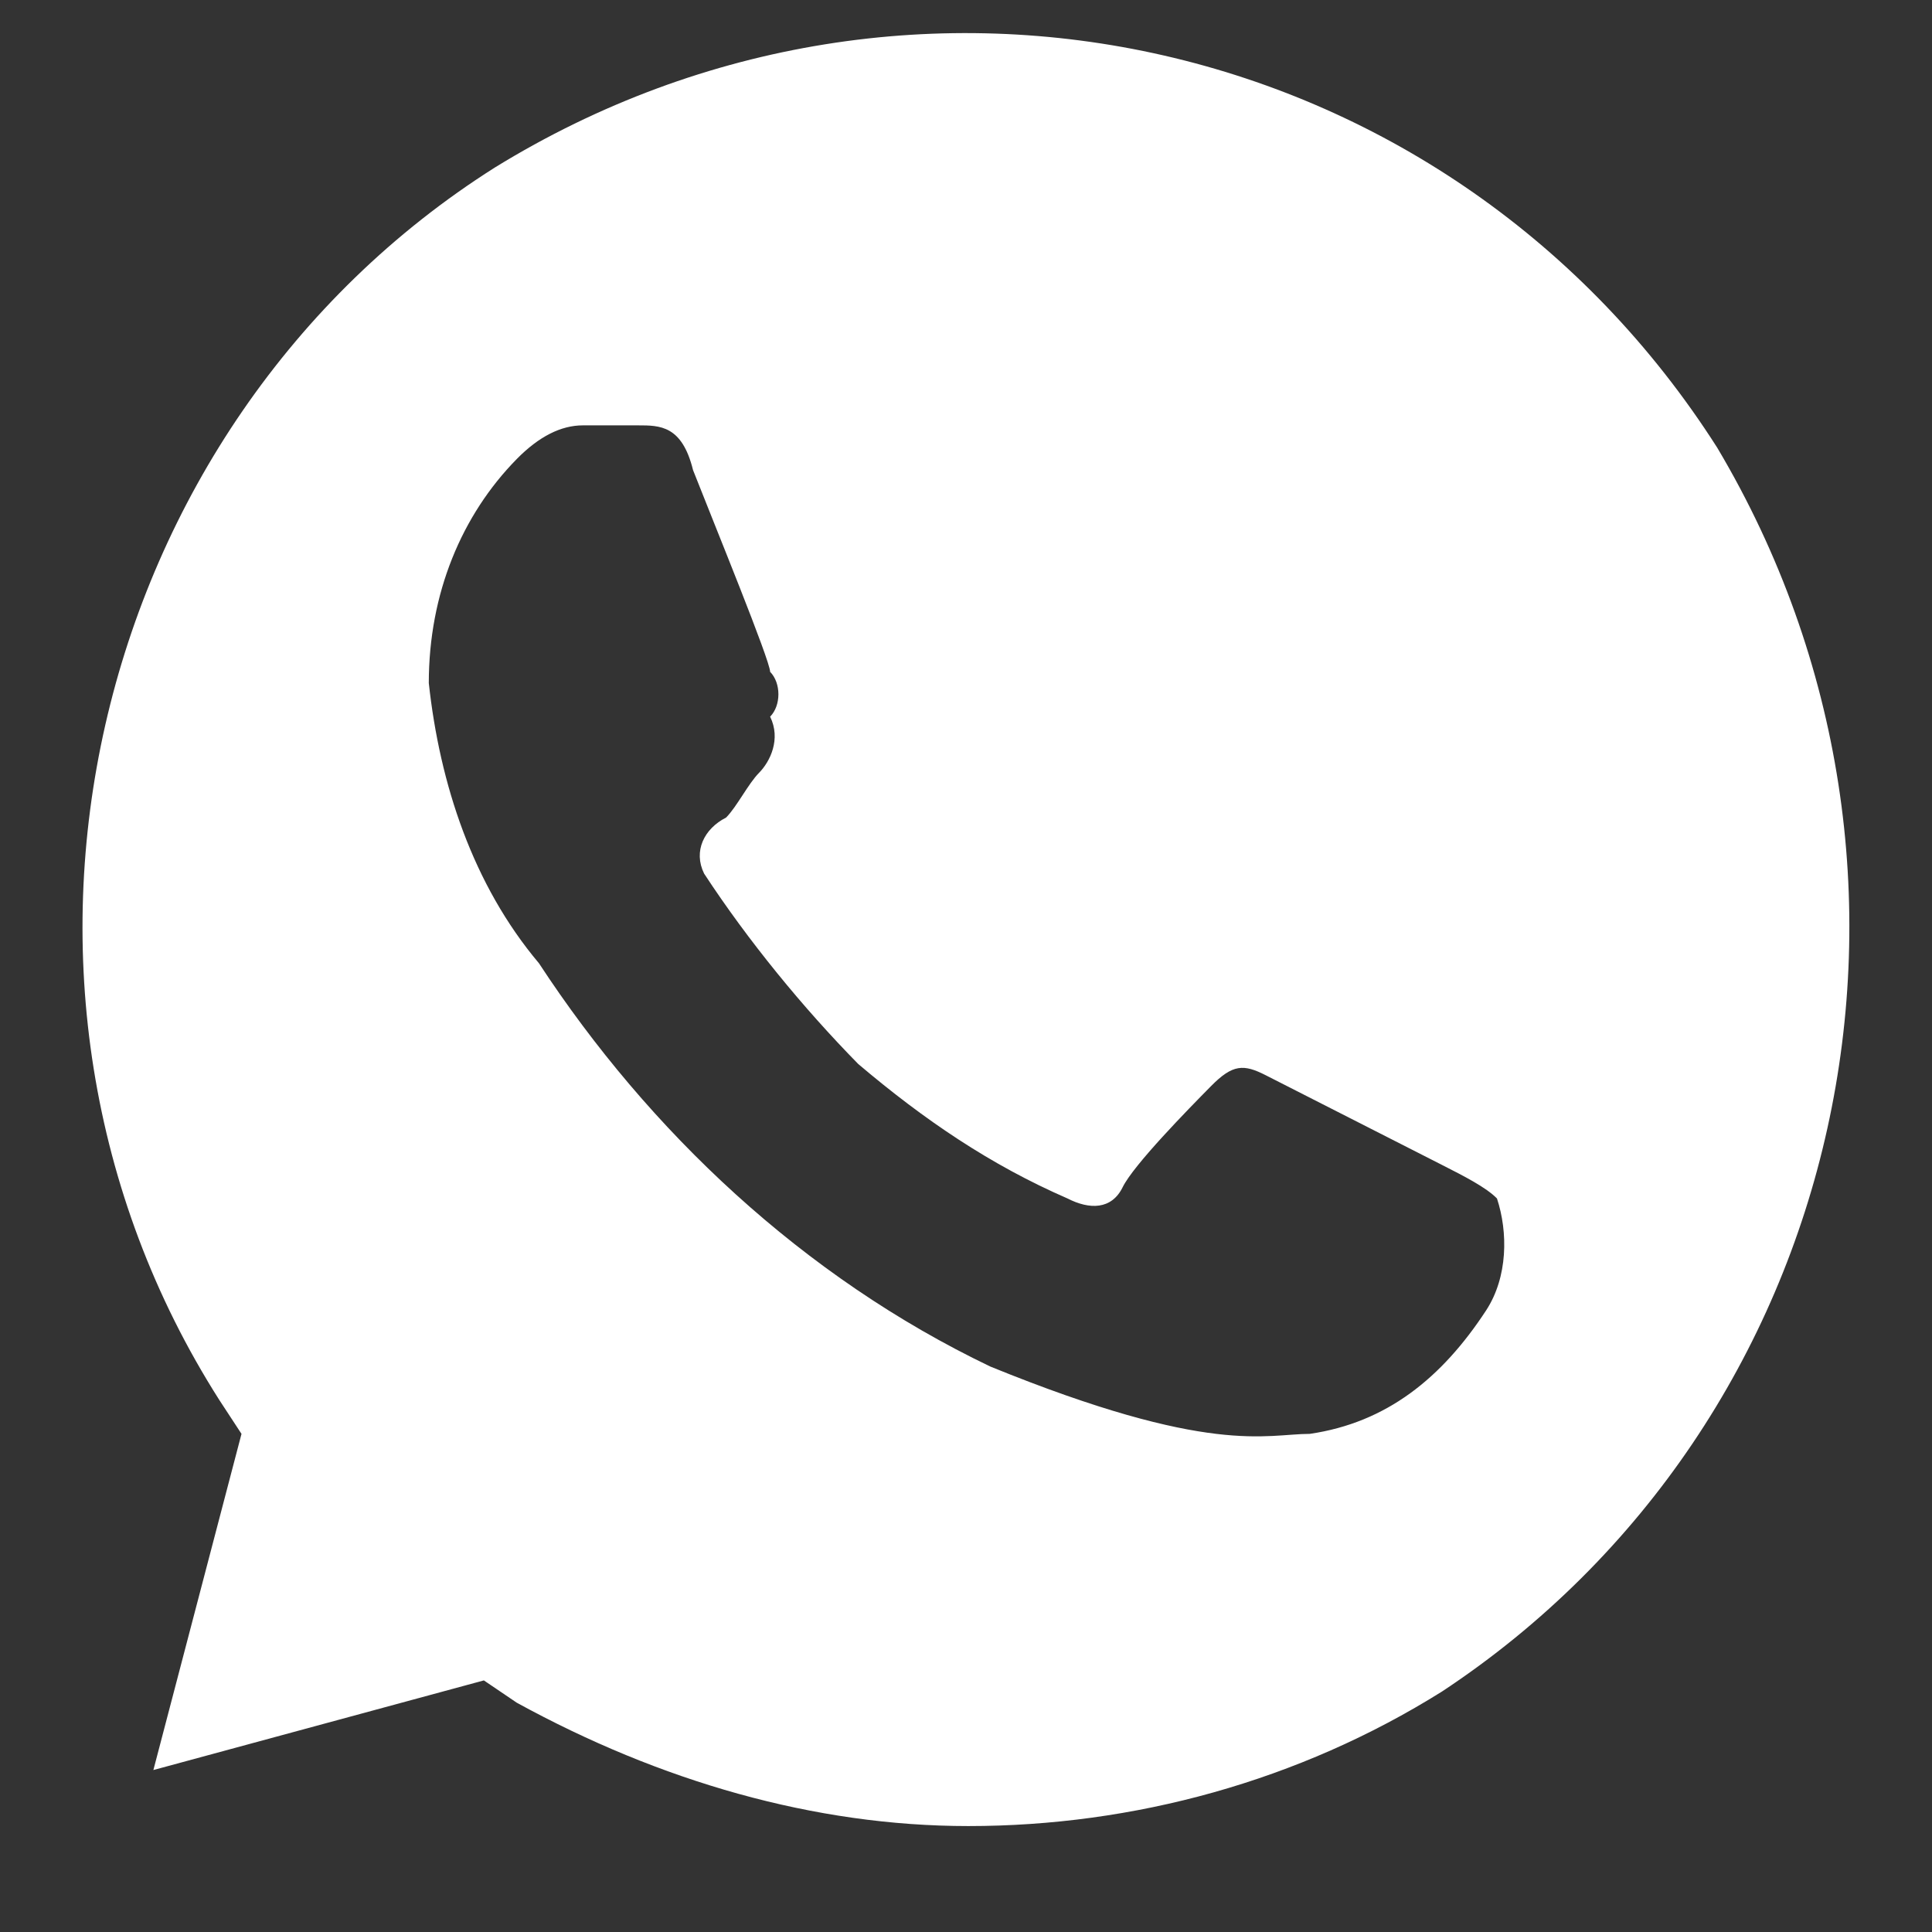 <svg width="18" height="18" viewBox="0 0 18 18" fill="none" xmlns="http://www.w3.org/2000/svg">
<rect x="0" y="0" width="18" height="18" fill="#333333" stroke="none"/>
<path d="M15.999 4.171C13.537 0.308 8.509 -0.84 4.61 1.561C0.814 3.963 -0.417 9.183 2.045 13.046L2.25 13.359L1.429 16.491L4.508 15.656L4.815 15.864C6.149 16.595 7.586 17.013 9.022 17.013C10.561 17.013 12.1 16.595 13.434 15.76C17.23 13.254 18.359 8.139 15.999 4.171ZM13.845 12.21C13.434 12.837 12.921 13.254 12.203 13.359C11.793 13.359 11.28 13.568 9.227 12.732C7.483 11.897 6.047 10.54 5.021 8.974C4.405 8.243 4.097 7.303 3.995 6.364C3.995 5.529 4.302 4.798 4.815 4.276C5.021 4.067 5.226 3.963 5.431 3.963H5.944C6.149 3.963 6.354 3.963 6.457 4.38C6.662 4.902 7.175 6.155 7.175 6.259C7.278 6.364 7.278 6.573 7.175 6.677C7.278 6.886 7.175 7.095 7.073 7.199C6.97 7.303 6.868 7.512 6.765 7.617C6.56 7.721 6.457 7.93 6.56 8.139C6.97 8.765 7.483 9.391 7.996 9.913C8.612 10.435 9.227 10.853 9.946 11.166C10.151 11.271 10.356 11.271 10.459 11.062C10.561 10.853 11.074 10.331 11.28 10.122C11.485 9.913 11.587 9.913 11.793 10.018L13.434 10.853C13.639 10.957 13.845 11.062 13.947 11.166C14.05 11.479 14.05 11.897 13.845 12.21Z" fill="white"/>
</svg>
